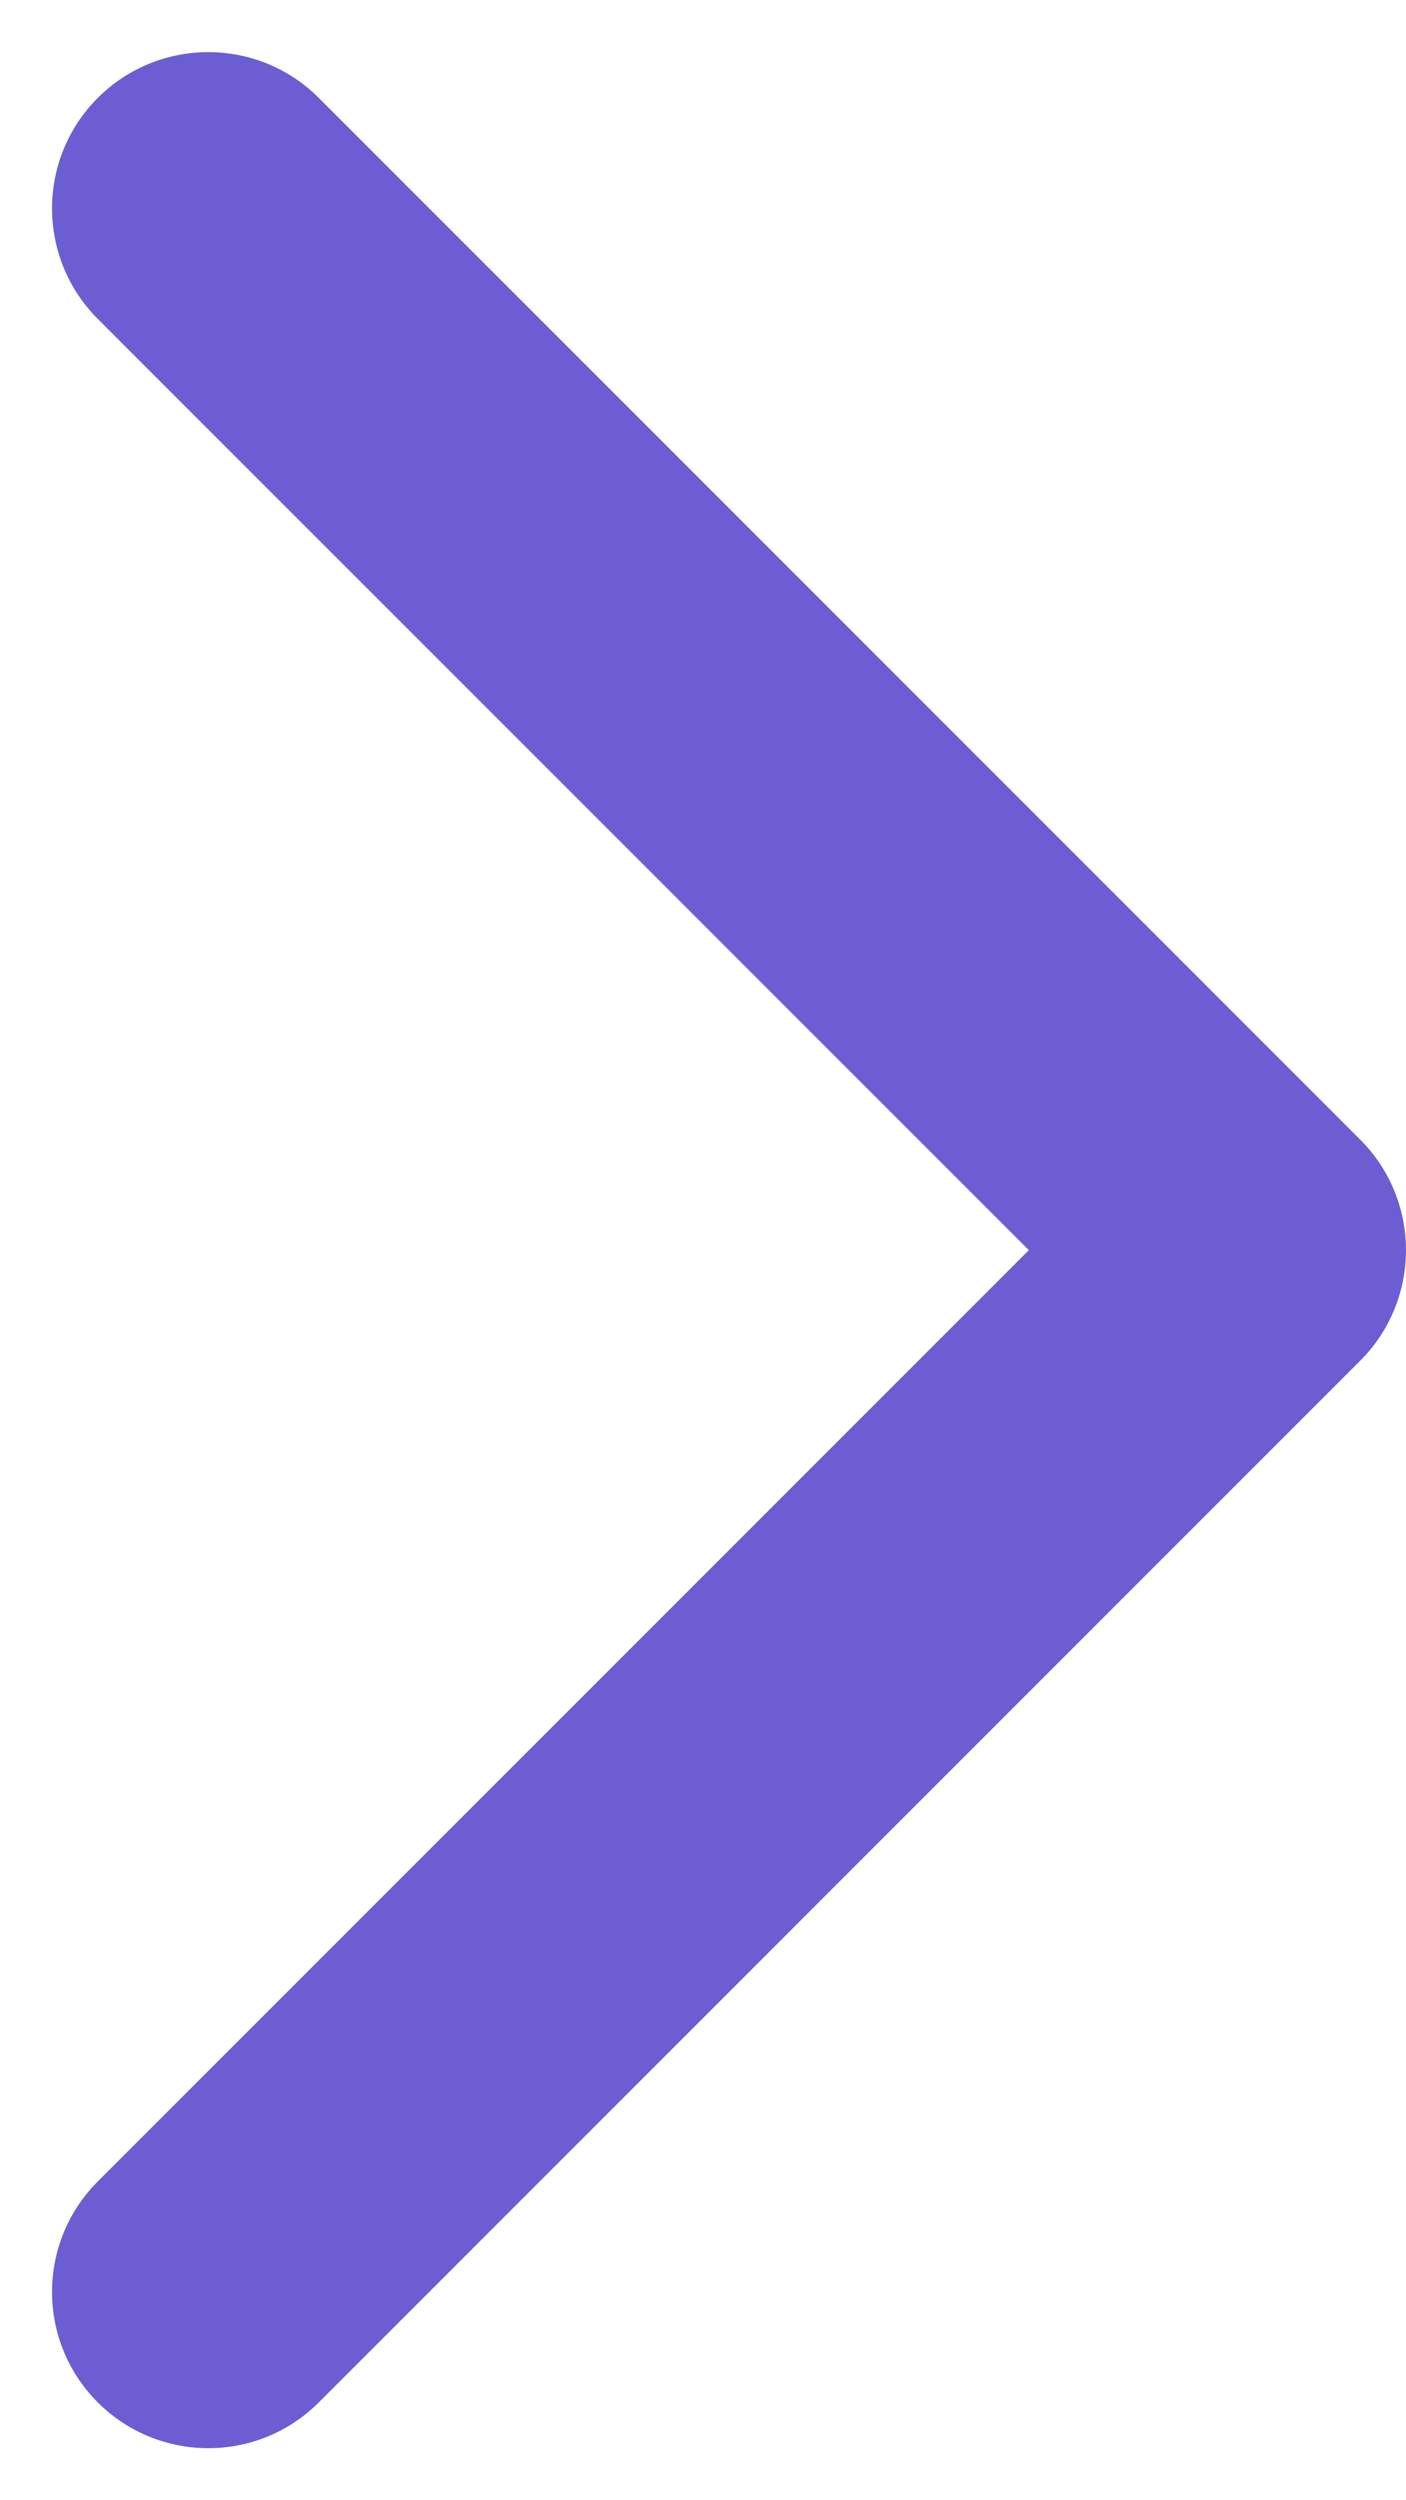 <svg width="18" height="32" viewBox="0 0 18 32" fill="none" xmlns="http://www.w3.org/2000/svg" xmlns:xlink="http://www.w3.org/1999/xlink">
<path d="M1.252,27.92C0.471,28.701 0.471,29.967 1.252,30.748C2.034,31.529 3.3,31.529 4.081,30.748L1.252,27.92ZM16,16.001L17.414,17.415C18.195,16.634 18.195,15.367 17.414,14.586L16,16.001ZM4.081,1.253C3.3,0.472 2.034,0.472 1.252,1.253C0.471,2.034 0.471,3.3 1.252,4.082L4.081,1.253ZM4.081,30.748L17.414,17.415L14.586,14.586L1.252,27.92L4.081,30.748ZM17.414,14.586L4.081,1.253L1.252,4.082L14.586,17.415L17.414,14.586Z" transform="rotate(-360 9.333 16.001)" fill="#6C5DD3"/>
</svg>
